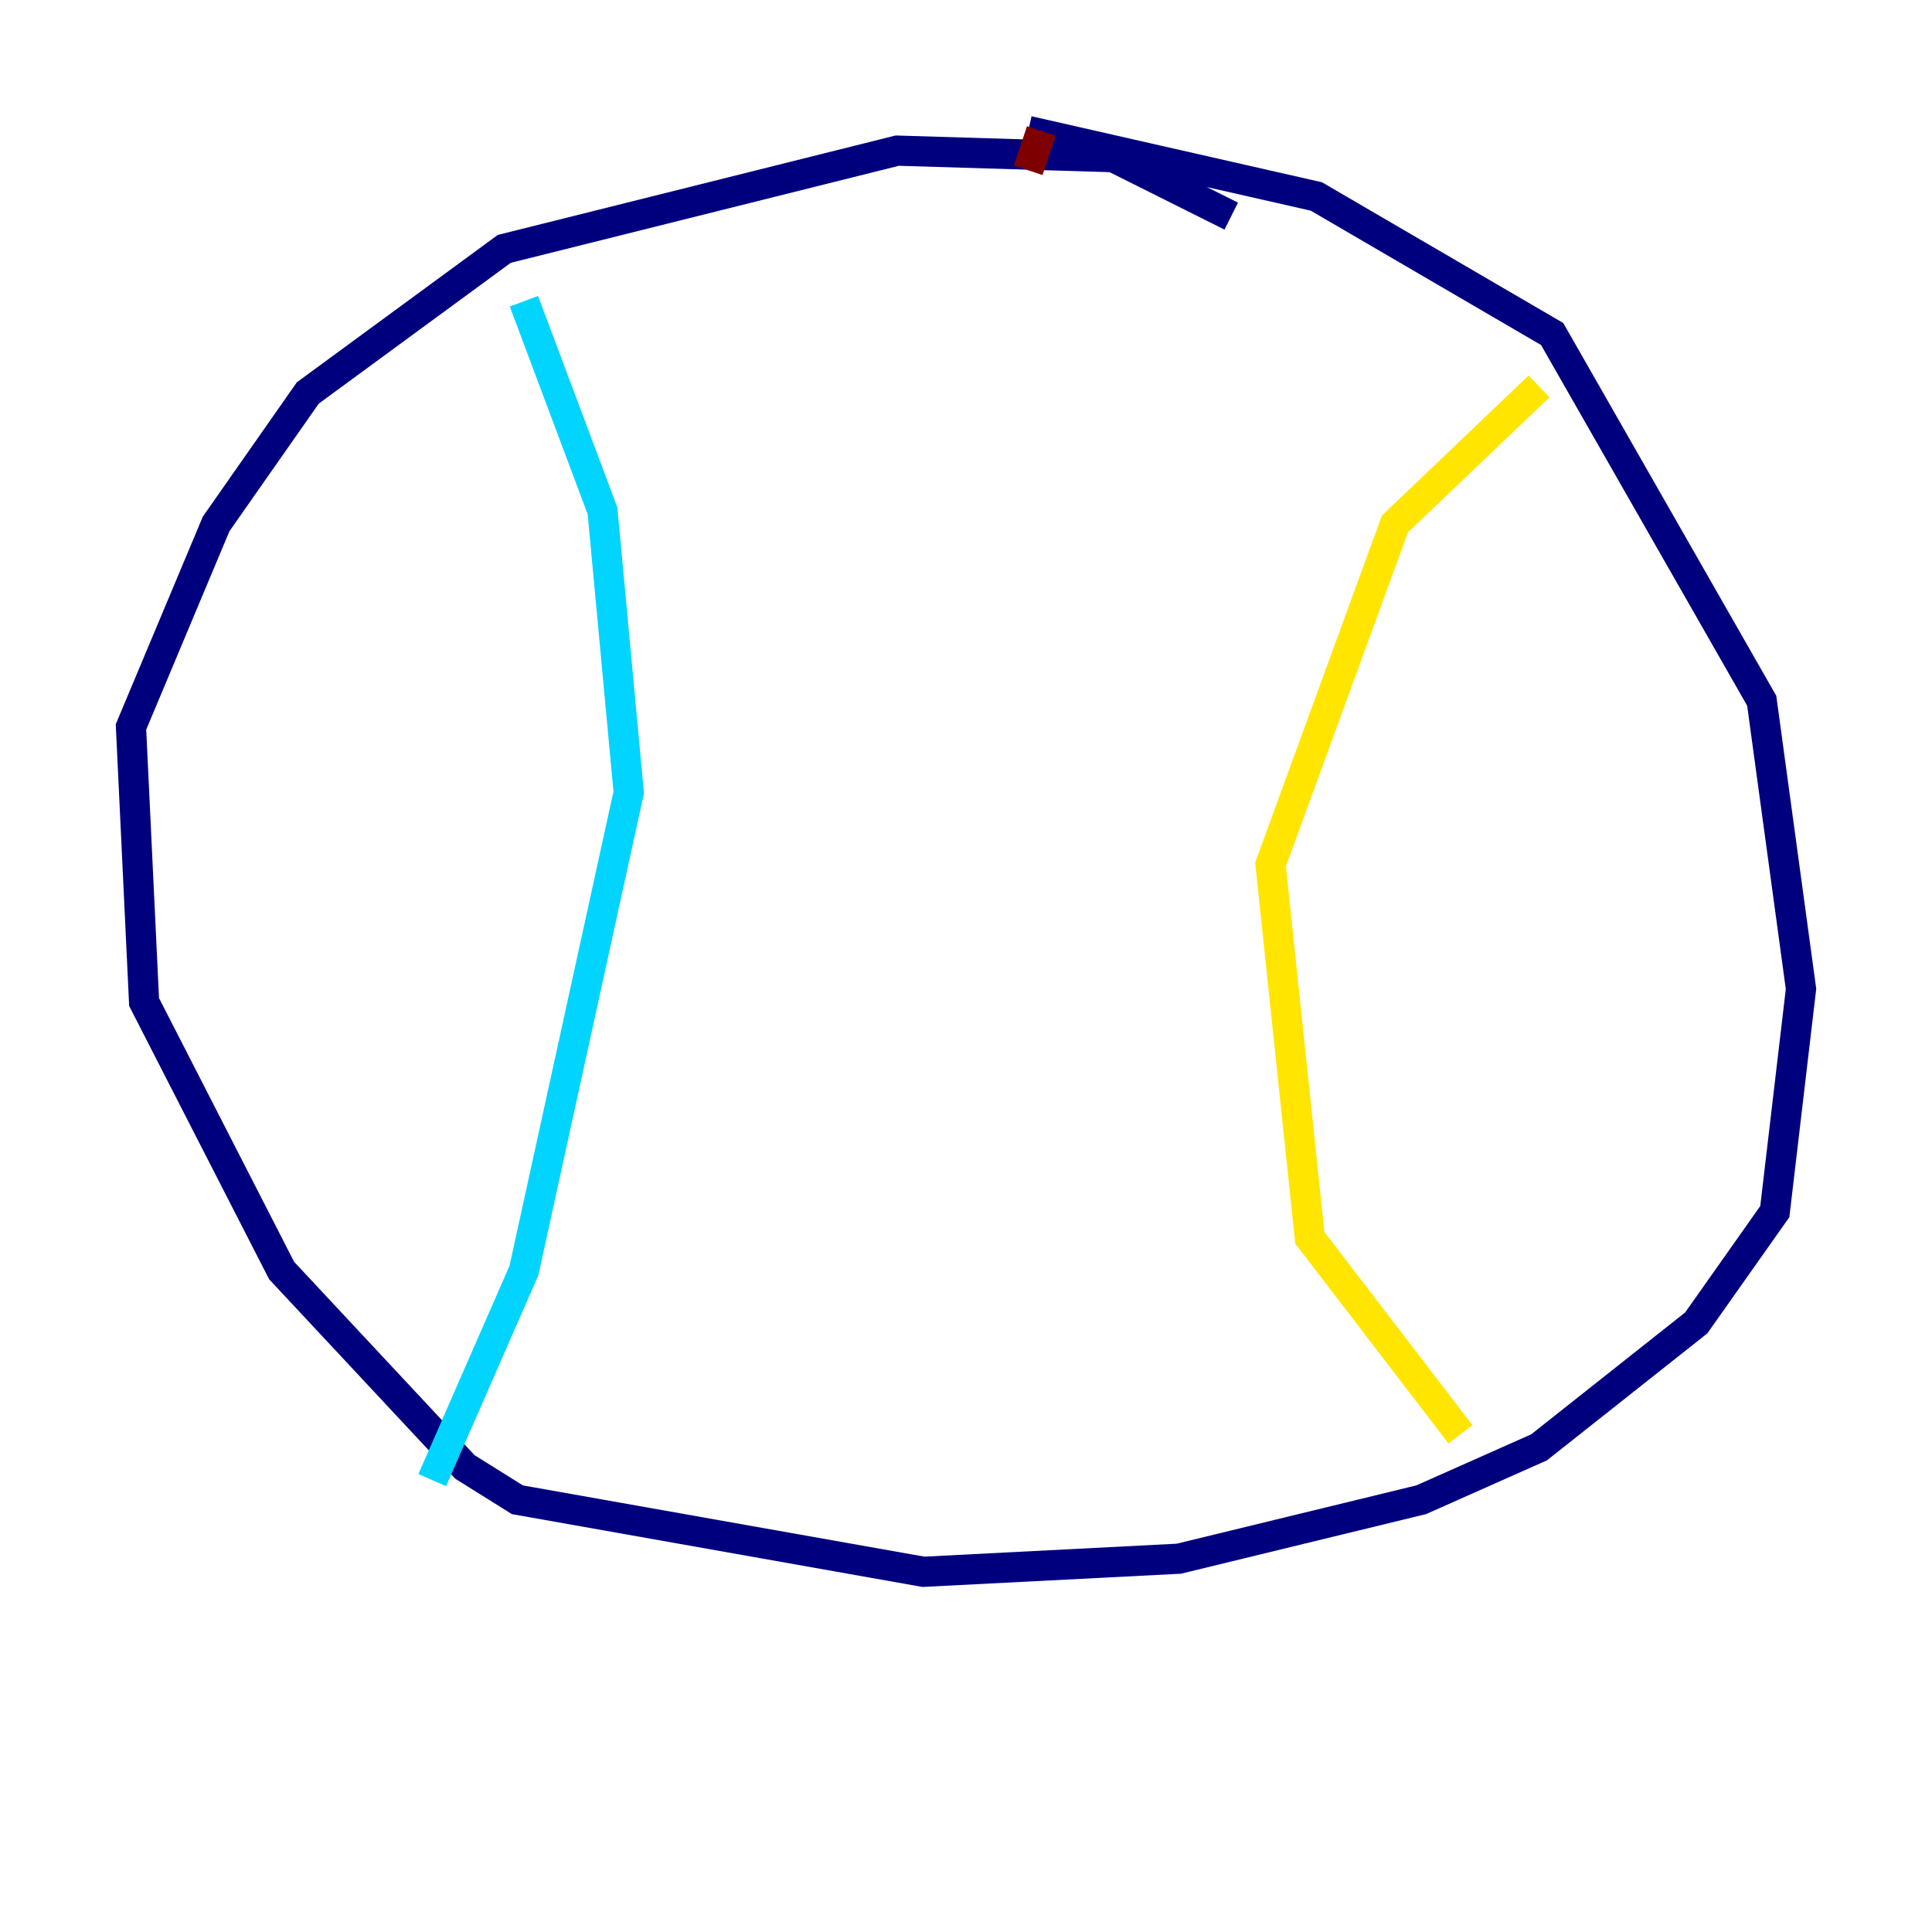 <?xml version="1.0" encoding="utf-8" ?>
<svg baseProfile="tiny" height="128" version="1.2" viewBox="0,0,128,128" width="128" xmlns="http://www.w3.org/2000/svg" xmlns:ev="http://www.w3.org/2001/xml-events" xmlns:xlink="http://www.w3.org/1999/xlink"><defs /><polyline fill="none" points="81.573,14.319 73.763,10.414 59.444,9.98 33.41,16.488 20.393,26.034 14.319,34.712 8.678,48.163 9.546,66.386 18.658,84.176 30.807,97.193 34.278,99.363 61.18,104.136 78.102,103.268 94.156,99.363 101.966,95.891 112.38,87.647 117.586,80.271 119.322,65.519 116.719,46.427 102.834,22.129 87.214,13.017 68.122,8.678" stroke="#00007f" stroke-width="2" /><polyline fill="none" points="34.712,19.959 39.919,33.844 41.654,52.502 34.712,84.176 28.637,98.061" stroke="#00d4ff" stroke-width="2" /><polyline fill="none" points="101.966,25.6 92.42,34.712 84.176,57.275 86.78,82.007 96.759,95.024" stroke="#ffe500" stroke-width="2" /><polyline fill="none" points="68.99,8.678 68.122,11.281" stroke="#7f0000" stroke-width="2" /></svg>